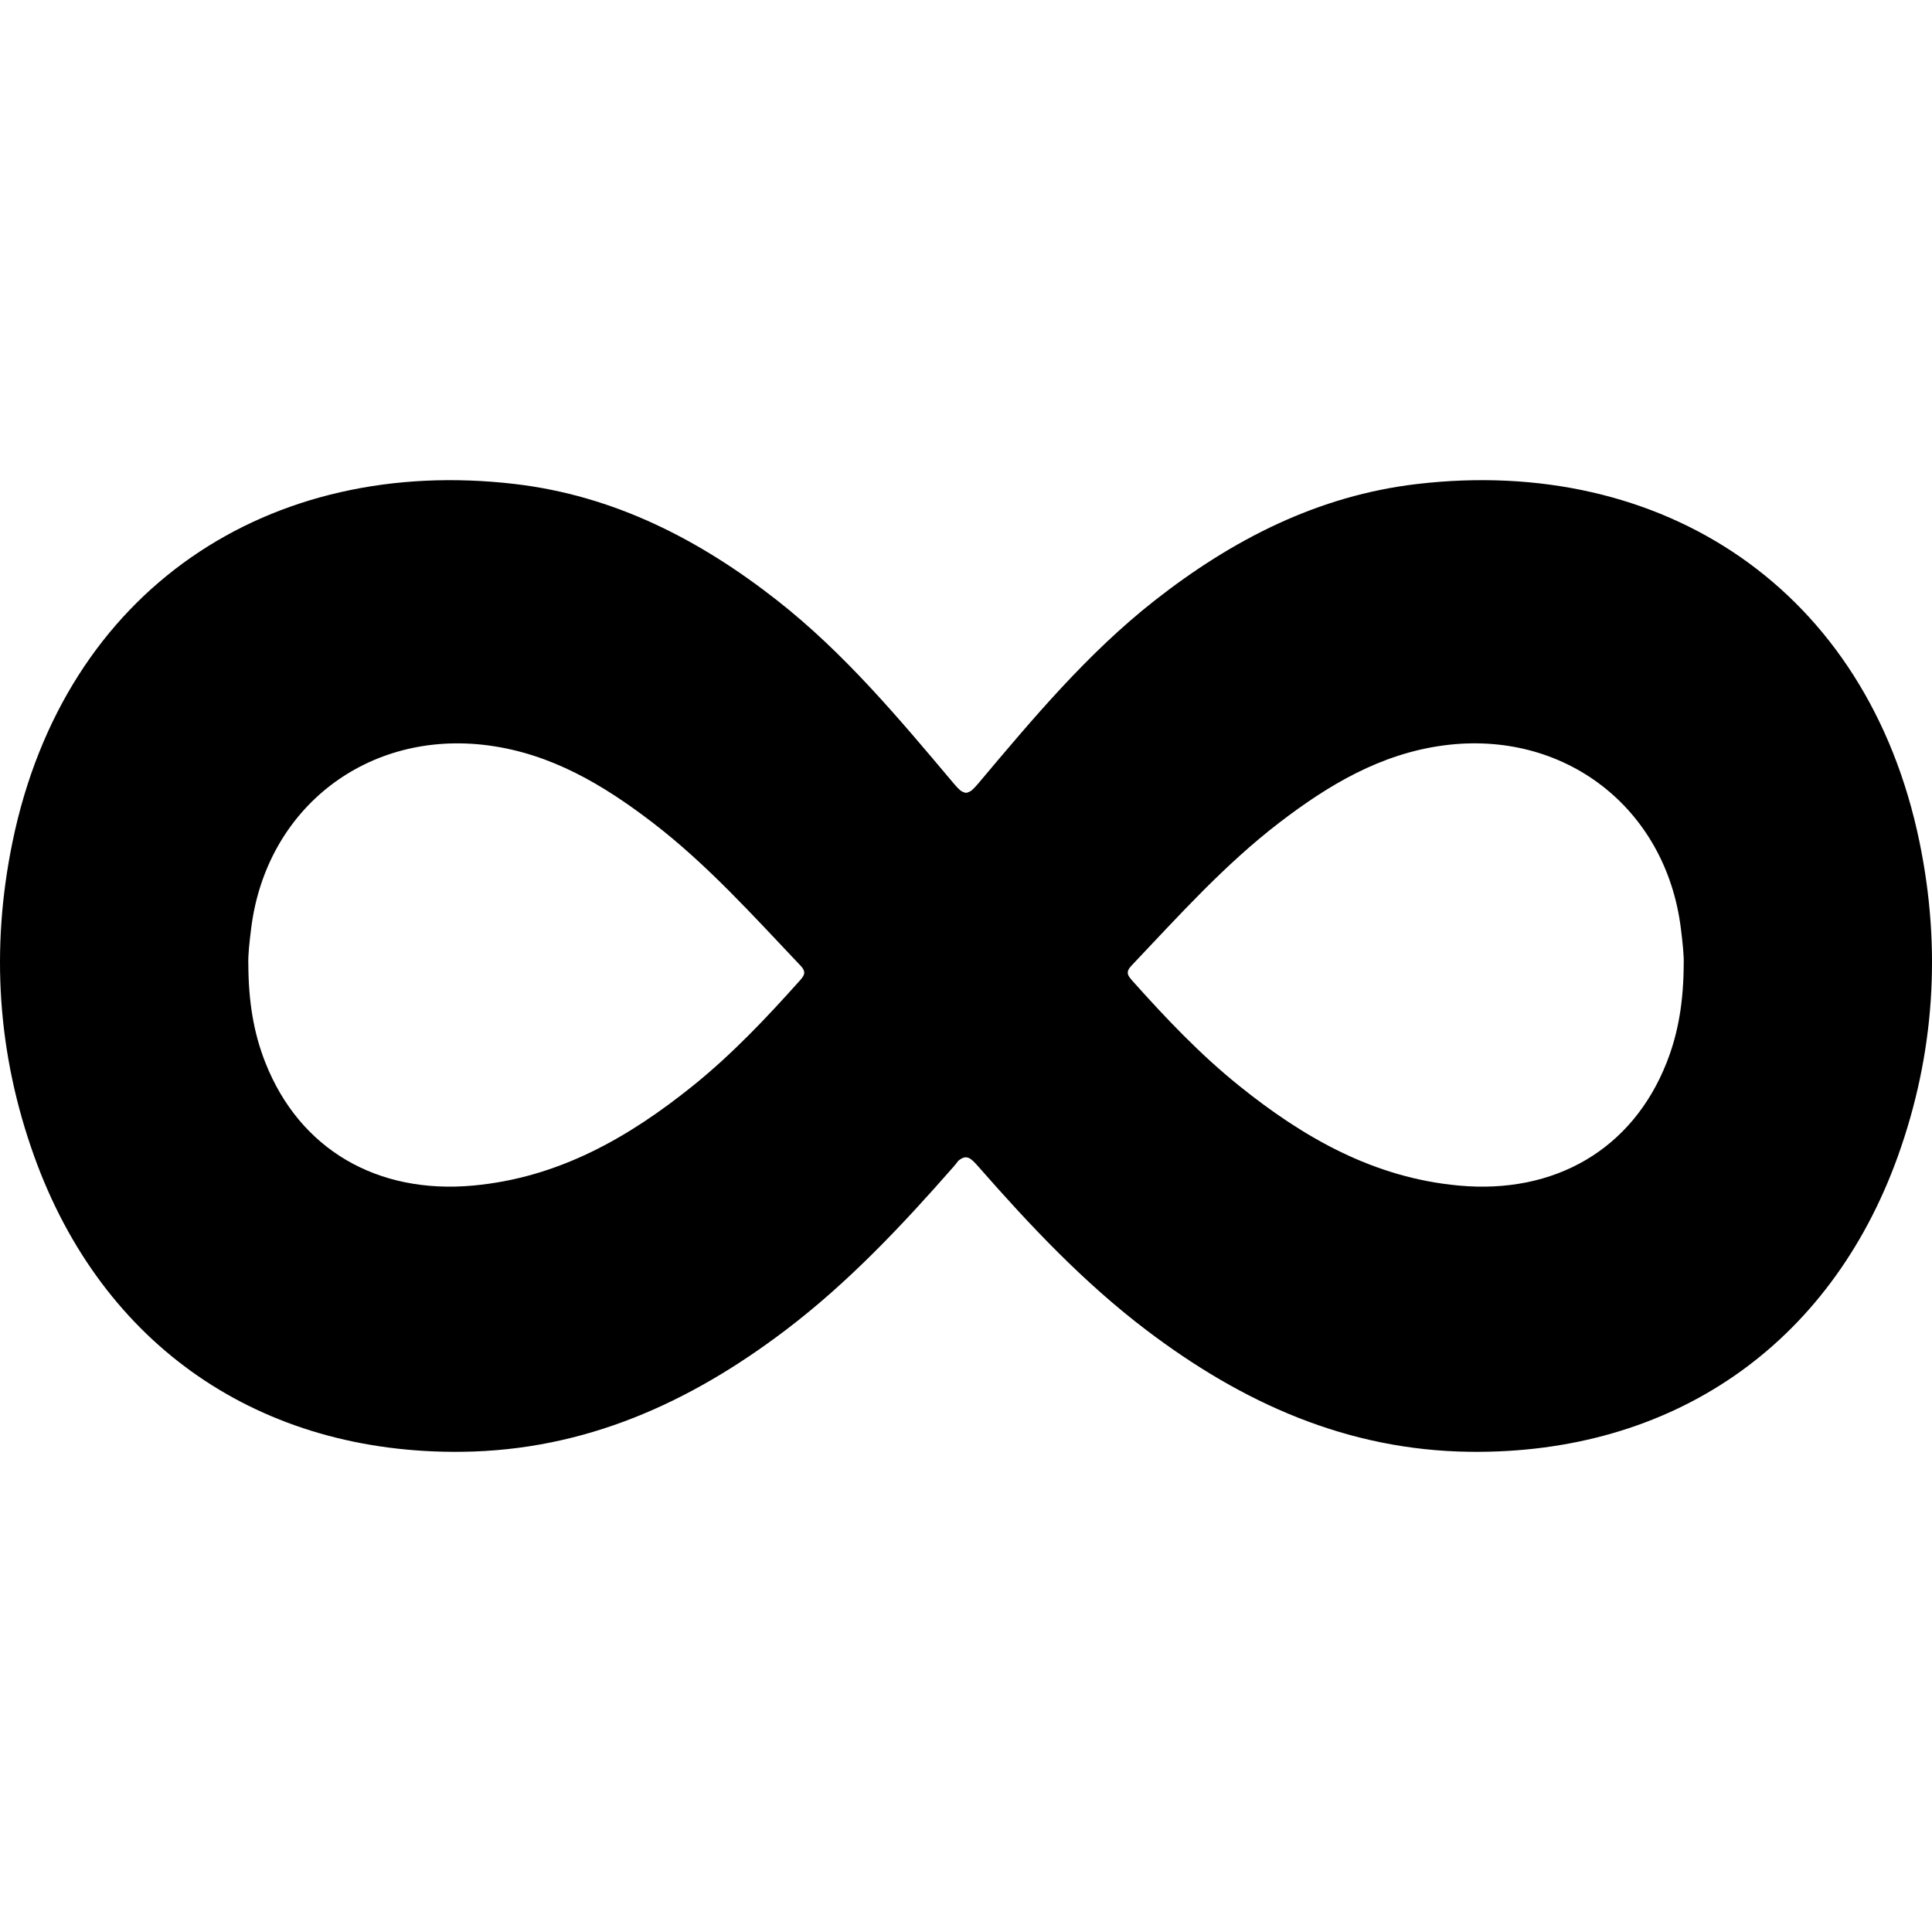 <?xml version="1.0" encoding="iso-8859-1"?>
<!-- Generator: Adobe Illustrator 16.0.0, SVG Export Plug-In . SVG Version: 6.00 Build 0)  -->
<!DOCTYPE svg PUBLIC "-//W3C//DTD SVG 1.1//EN" "http://www.w3.org/Graphics/SVG/1.1/DTD/svg11.dtd">
<svg version="1.1" id="Capa_1" xmlns="http://www.w3.org/2000/svg" xmlns:xlink="http://www.w3.org/1999/xlink" x="0px" y="0px"
	 width="98.073px" height="98.073px" viewBox="0 0 98.073 98.073" style="enable-background:new 0 0 98.073 98.073;"
	 xml:space="preserve">
<g>
	<path d="M97.438,42.738C94.788,29.89,84.387,23.112,71.938,24.569c-5.037,0.59-9.378,2.82-13.318,5.91
		c-3.417,2.681-6.184,5.994-8.959,9.29c-0.111,0.133-0.204,0.232-0.293,0.311c-0.011,0.01-0.023,0.025-0.034,0.033
		c-0.067,0.058-0.128,0.08-0.188,0.104c-0.037,0.012-0.075,0.03-0.109,0.029c-0.036,0.001-0.073-0.018-0.11-0.029
		c-0.06-0.023-0.12-0.046-0.188-0.104c-0.011-0.008-0.022-0.023-0.034-0.031c-0.089-0.08-0.182-0.18-0.293-0.313
		c-2.776-3.296-5.543-6.609-8.96-9.29c-3.94-3.09-8.282-5.32-13.318-5.91c-12.447-1.457-22.85,5.32-25.499,18.169
		c-1.113,5.404-0.772,10.746,1.101,15.957c3.461,9.629,11.477,15.123,21.72,15.002c6.239-0.072,11.565-2.49,16.426-6.178
		c3.175-2.408,5.894-5.297,8.51-8.279c0.106-0.121,0.184-0.221,0.251-0.312c0.427-0.358,0.643-0.14,1.039,0.312
		c2.616,2.982,5.335,5.871,8.51,8.279c4.86,3.688,10.187,6.104,16.426,6.178c10.243,0.121,18.26-5.373,21.723-15.002
		C98.21,53.484,98.553,48.142,97.438,42.738z M40.58,49.799c-1.687,1.888-3.427,3.723-5.4,5.313
		c-3.279,2.639-6.828,4.67-11.153,5.069c-4.869,0.452-8.814-1.827-10.556-6.239c-0.604-1.527-0.856-3.121-0.865-4.988
		c-0.02-0.465,0.06-1.151,0.145-1.838c0.769-6.124,5.926-10.085,12.036-9.277c3.206,0.425,5.853,2.011,8.345,3.921
		c2.777,2.13,5.107,4.732,7.507,7.261C40.959,49.356,40.815,49.535,40.58,49.799z M84.602,53.941
		c-1.741,4.413-5.688,6.692-10.558,6.24c-4.323-0.4-7.873-2.432-11.15-5.07c-1.976-1.59-3.715-3.425-5.401-5.312
		c-0.236-0.266-0.379-0.442-0.058-0.779c2.398-2.528,4.729-5.131,7.507-7.261c2.491-1.91,5.139-3.496,8.345-3.921
		c6.109-0.808,11.269,3.153,12.036,9.277c0.085,0.687,0.163,1.374,0.146,1.838C85.458,50.82,85.206,52.414,84.602,53.941z"/>
</g>
<g>
</g>
<g>
</g>
<g>
</g>
<g>
</g>
<g>
</g>
<g>
</g>
<g>
</g>
<g>
</g>
<g>
</g>
<g>
</g>
<g>
</g>
<g>
</g>
<g>
</g>
<g>
</g>
<g>
</g>
</svg>
